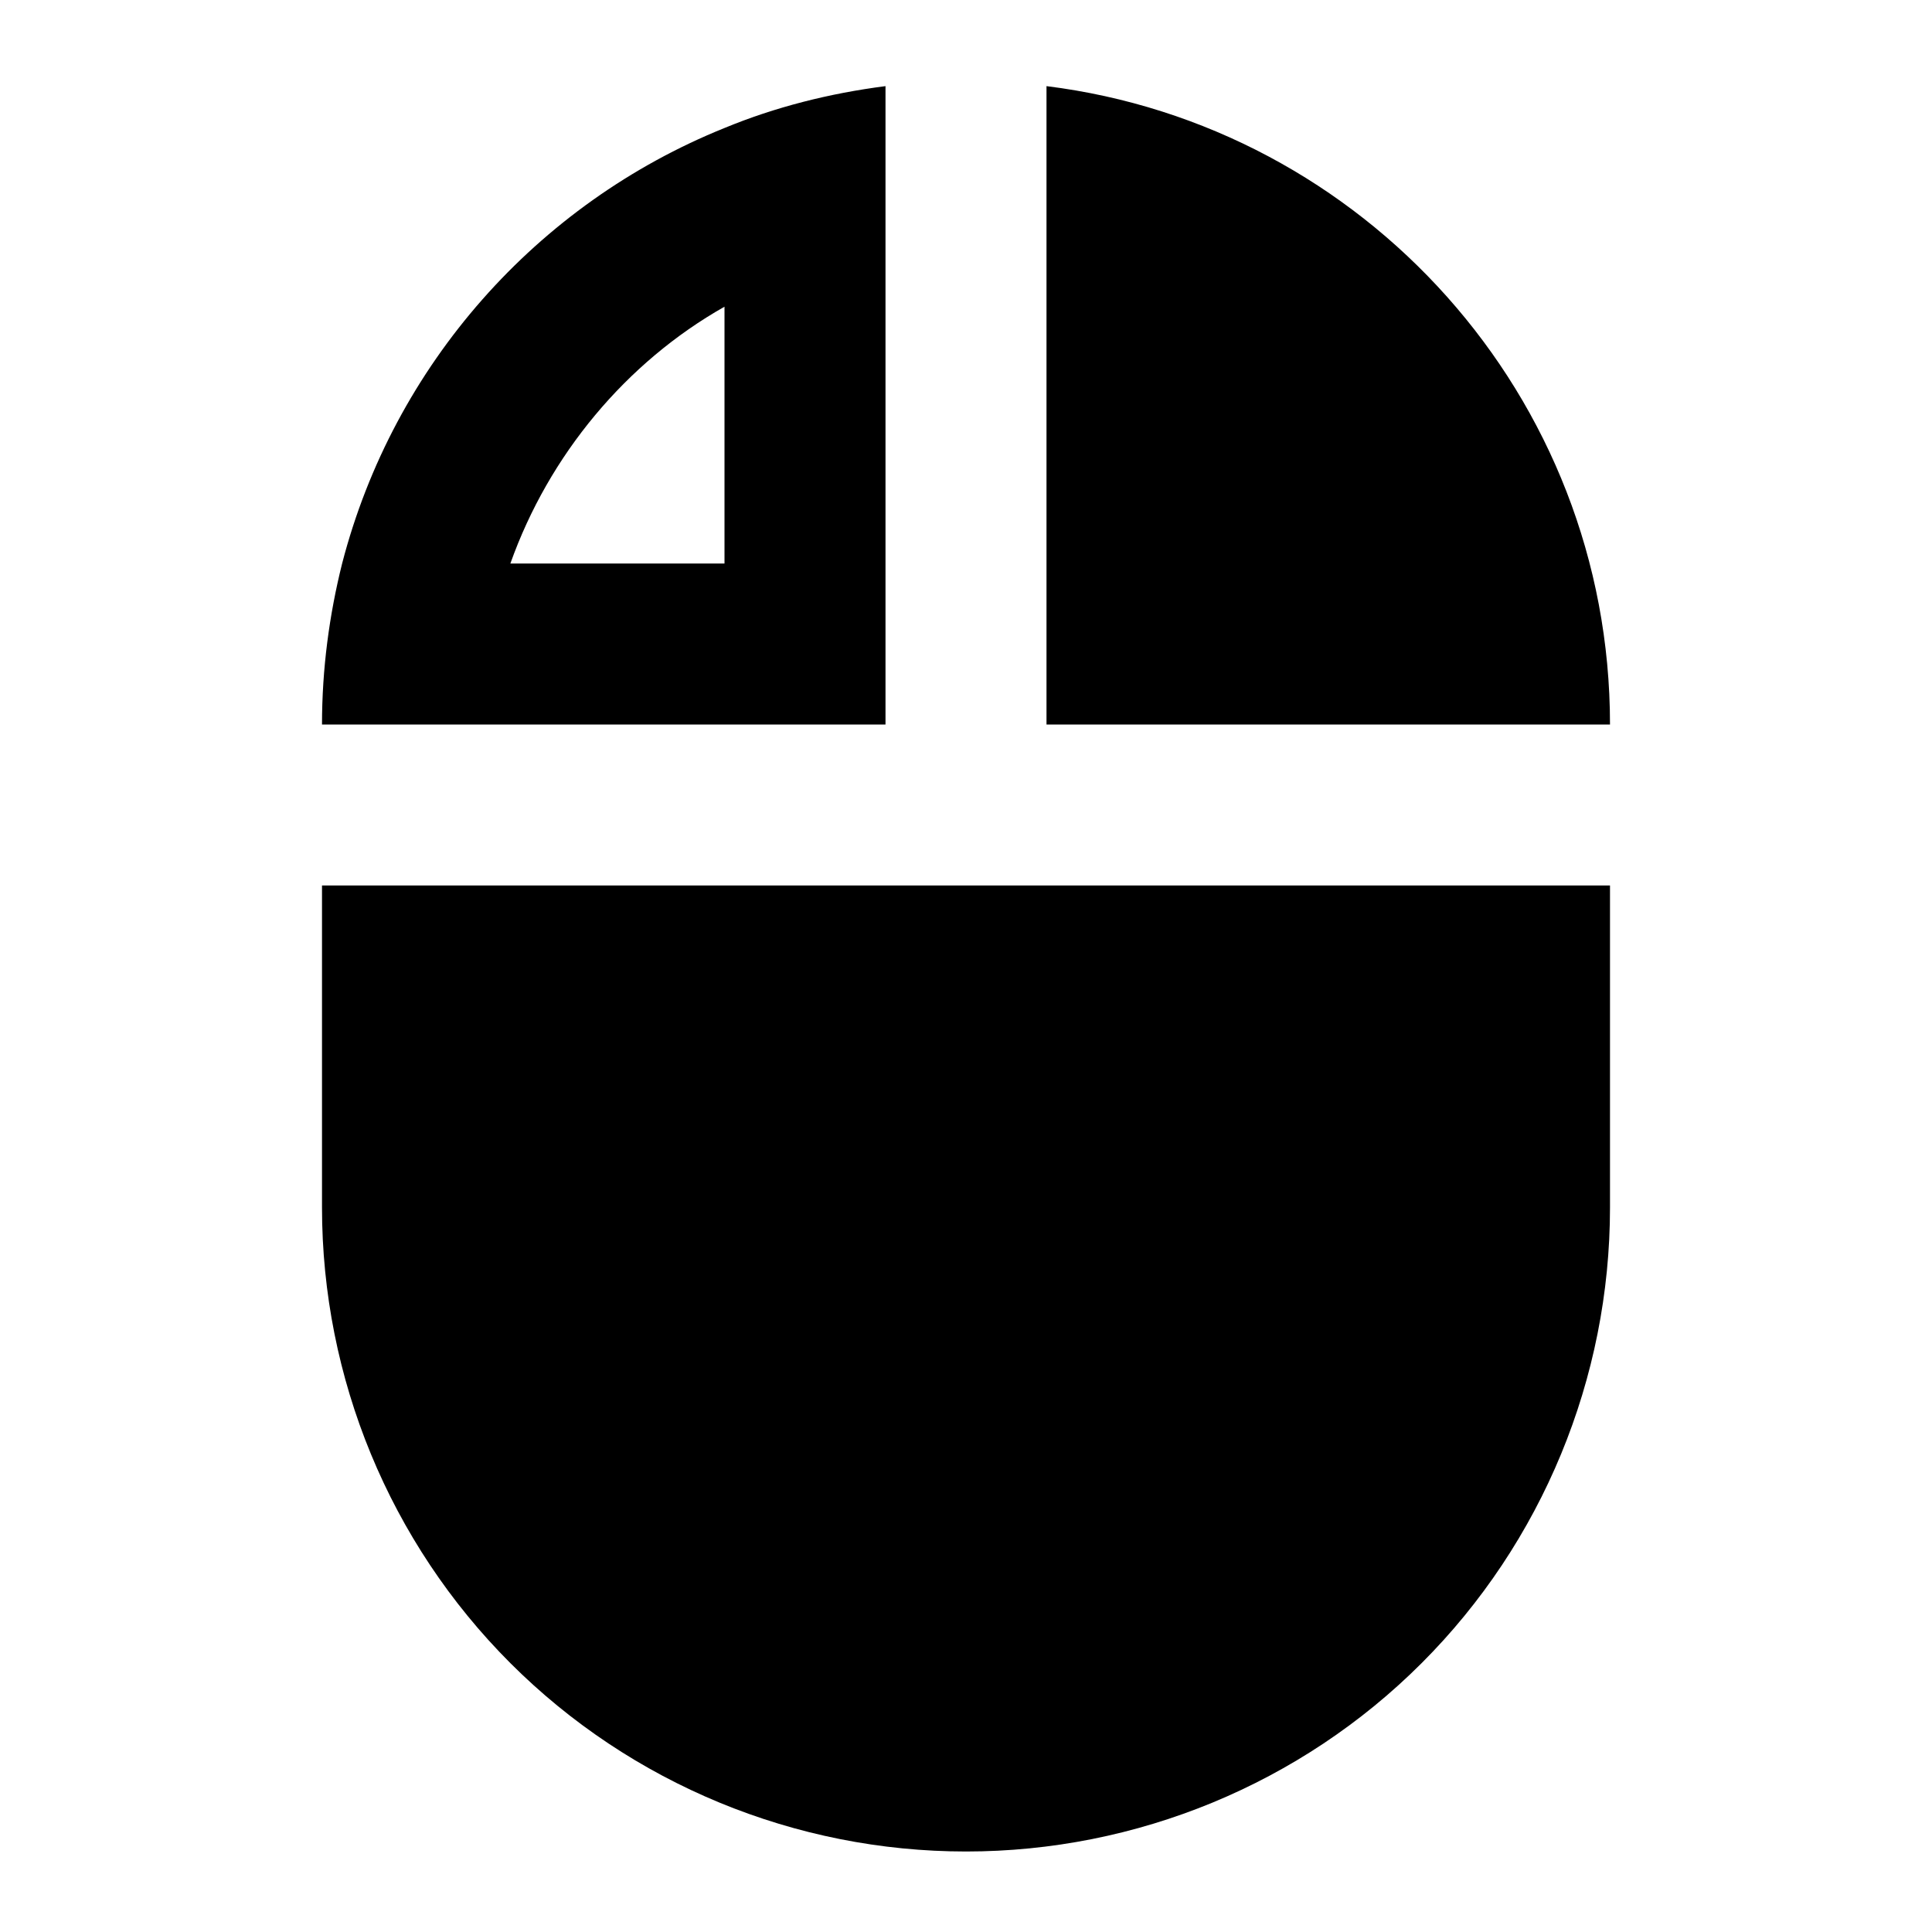 <svg xmlns="http://www.w3.org/2000/svg" viewBox="0 0 24 24" role="presentation">
    <path d="M13 9V1.07C16.94 1.56 20 4.92 20 9H13M6.34 20.66C4.84 19.16 4 17.12 4 15V11H20V15C20 17.12 19.16 19.16 17.66 20.66C16.16 22.16 14.12 23 12 23C9.88 23 7.84 22.16 6.34 20.66M11 9V1.07C10.3 1.16 9.63 1.33 9 1.59C6.67 2.53 4.89 4.53 4.25 7C4.09 7.64 4 8.31 4 9H11M6.34 7C6.82 5.65 7.78 4.5 9 3.81V7H6.34Z" style="fill: currentcolor;"></path>
  </svg>